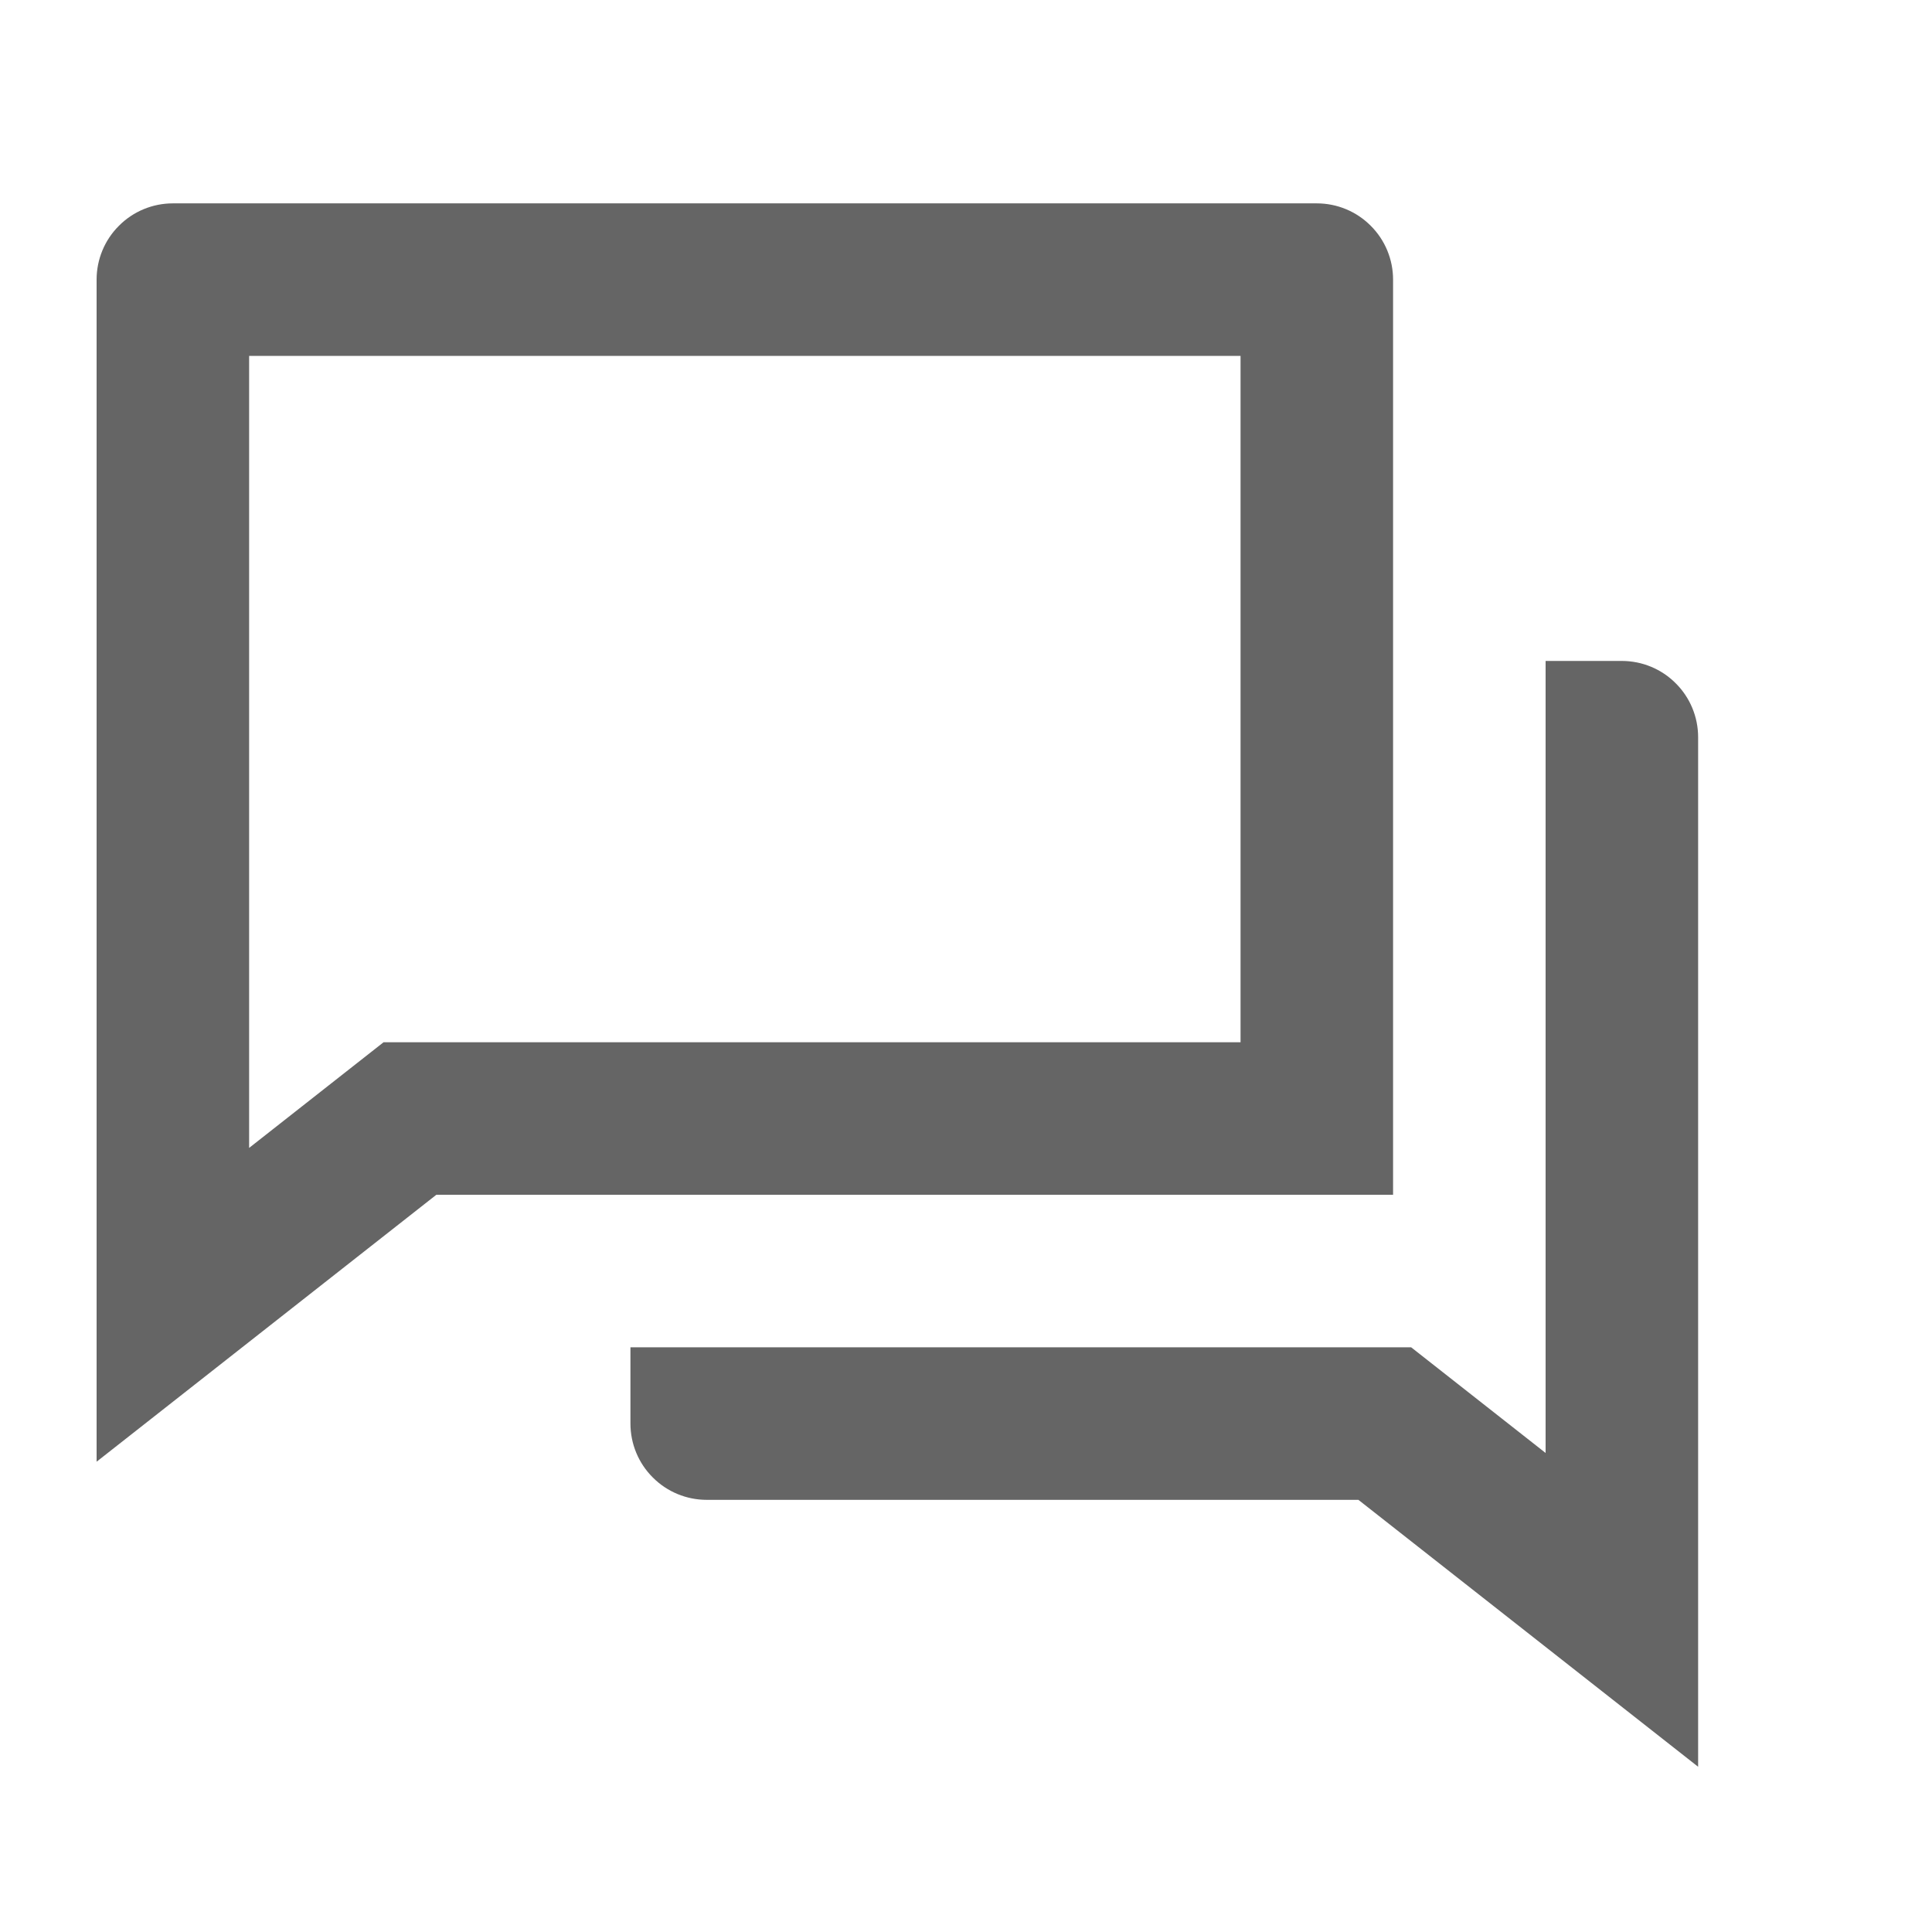 <svg width="19" height="19" viewBox="0 0 19 19" fill="none" xmlns="http://www.w3.org/2000/svg">
<g clip-path="url(#clip0_5301_694)">
<path d="M4.291 11.75L0.95 14.375V2.75C0.95 2.551 1.029 2.36 1.17 2.22C1.31 2.079 1.501 2 1.7 2H12.95C13.149 2 13.34 2.079 13.48 2.22C13.621 2.36 13.7 2.551 13.7 2.75V11.75H4.291ZM3.772 10.25H12.2V3.5H2.45V11.289L3.772 10.25ZM6.2 13.25H13.878L15.2 14.289V6.5H15.95C16.149 6.5 16.34 6.579 16.48 6.72C16.621 6.86 16.7 7.051 16.7 7.25V17.375L13.359 14.75H6.95C6.751 14.75 6.56 14.671 6.42 14.53C6.279 14.39 6.2 14.199 6.2 14V13.25Z" fill="#656565"/>
</g>
<defs>
<clipPath id="clip0_5301_694">
<rect width="18" height="18" fill="white" transform="translate(0.2 0.5)"/>
</clipPath>
</defs>
</svg>

